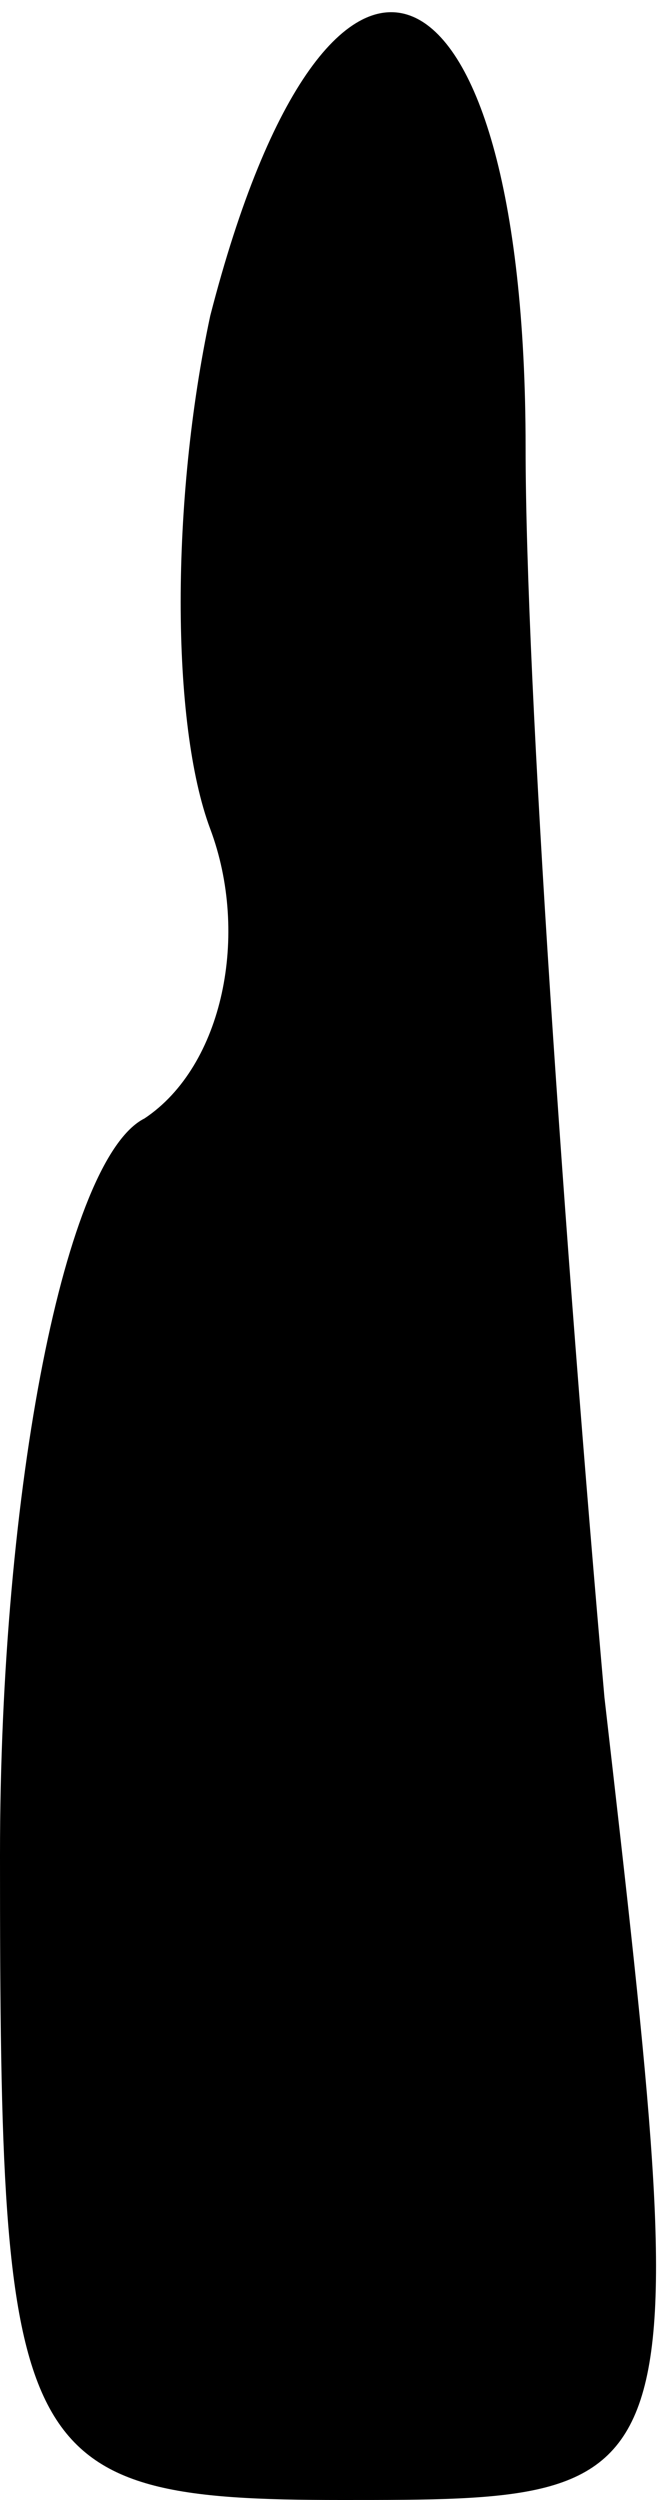 <?xml version="1.0" standalone="no"?>
<!DOCTYPE svg PUBLIC "-//W3C//DTD SVG 20010904//EN"
 "http://www.w3.org/TR/2001/REC-SVG-20010904/DTD/svg10.dtd">
<svg version="1.0" xmlns="http://www.w3.org/2000/svg"
 width="5pt" height="19pt" viewBox="0 0 5 19"
 preserveAspectRatio="xMidYMid meet">
<g transform="translate(0,19) scale(0.1,-0.1)"
fill="#000000" stroke="none">
<path fill="#000000" stroke="none" d="M16 166 c-3 -14 -3 -31 0 -39 3 -8 1
-18 -5 -22 -6 -3 -11 -28 -11 -56 0 -46 1 -49 26 -49 27 0 27 0 20 61 -3 34
-6 77 -6 95 0 39 -15 45 -24 10z"/>
</g>
</svg>
